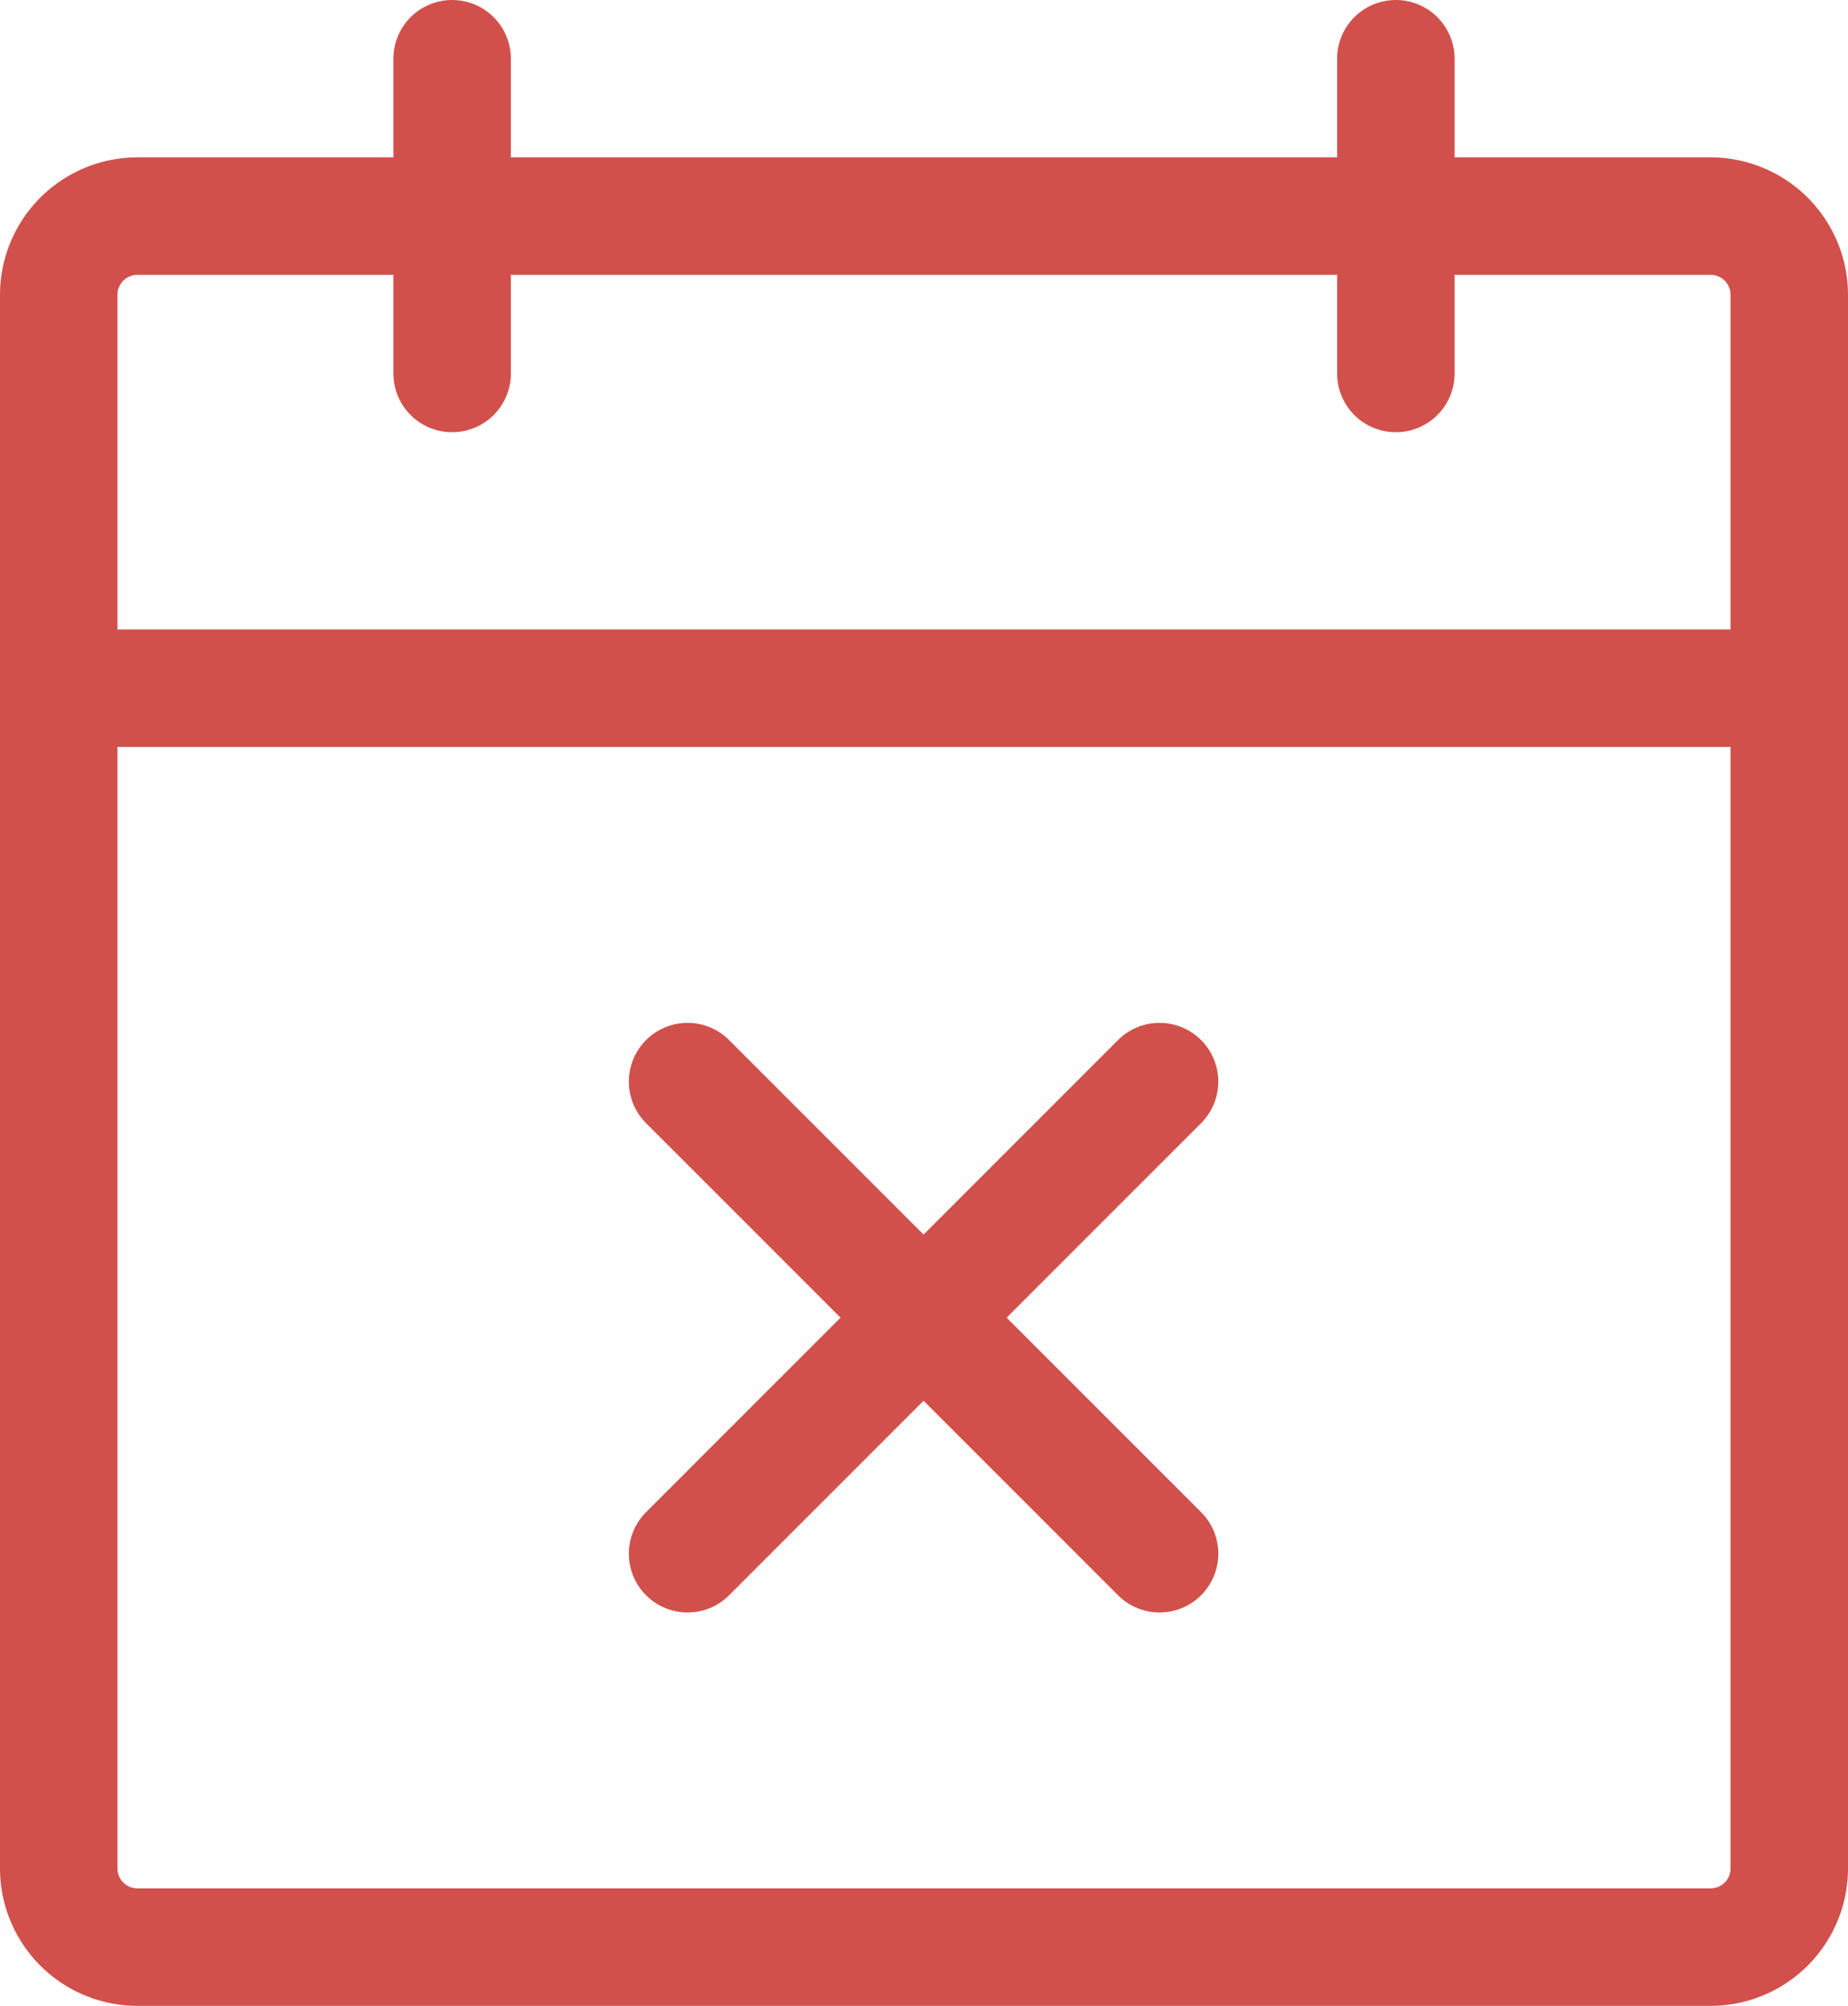 <svg xmlns="http://www.w3.org/2000/svg" width="17.62" height="19.12" viewBox="0 0 17.62 19.12"><g transform="translate(-0.69 0)"><path d="M2,1.12H17a1.311,1.311,0,0,1,1.31,1.31v15A1.311,1.311,0,0,1,17,18.74H2A1.311,1.311,0,0,1,.69,17.43v-15A1.311,1.311,0,0,1,2,1.12Zm15,16.5a.19.19,0,0,0,.19-.19v-15A.19.19,0,0,0,17,2.24H2a.19.19,0,0,0-.19.19v15a.19.19,0,0,0,.19.19Z" transform="translate(0 0.38)" fill="#d2504b"/><path d="M10.769,4.12a.56.56,0,0,1-.56-.56v-3a.56.56,0,0,1,1.12,0v3A.56.56,0,0,1,10.769,4.12Z" transform="translate(3.23 0)" fill="#d2504b"/><path d="M4.051,4.12a.56.56,0,0,1-.56-.56v-3a.56.56,0,1,1,1.12,0v3A.56.56,0,0,1,4.051,4.12Z" transform="translate(0.95 0)" fill="#d2504b"/><path d="M17.75,5.6H1.25a.56.56,0,1,1,0-1.12h16.5a.56.56,0,1,1,0,1.12Z" transform="translate(0 1.52)" fill="#d2504b"/><path d="M5.73,12.9a.56.56,0,0,1-.4-.956l4.5-4.5a.56.56,0,1,1,.792.792l-4.5,4.5A.558.558,0,0,1,5.73,12.9Z" transform="translate(1.52 2.47)" fill="#d2504b"/><path d="M10.23,12.9a.558.558,0,0,1-.4-.164l-4.5-4.5a.56.56,0,0,1,.792-.792l4.5,4.5a.56.56,0,0,1-.4.956Z" transform="translate(1.52 2.47)" fill="#d2504b"/></g></svg>